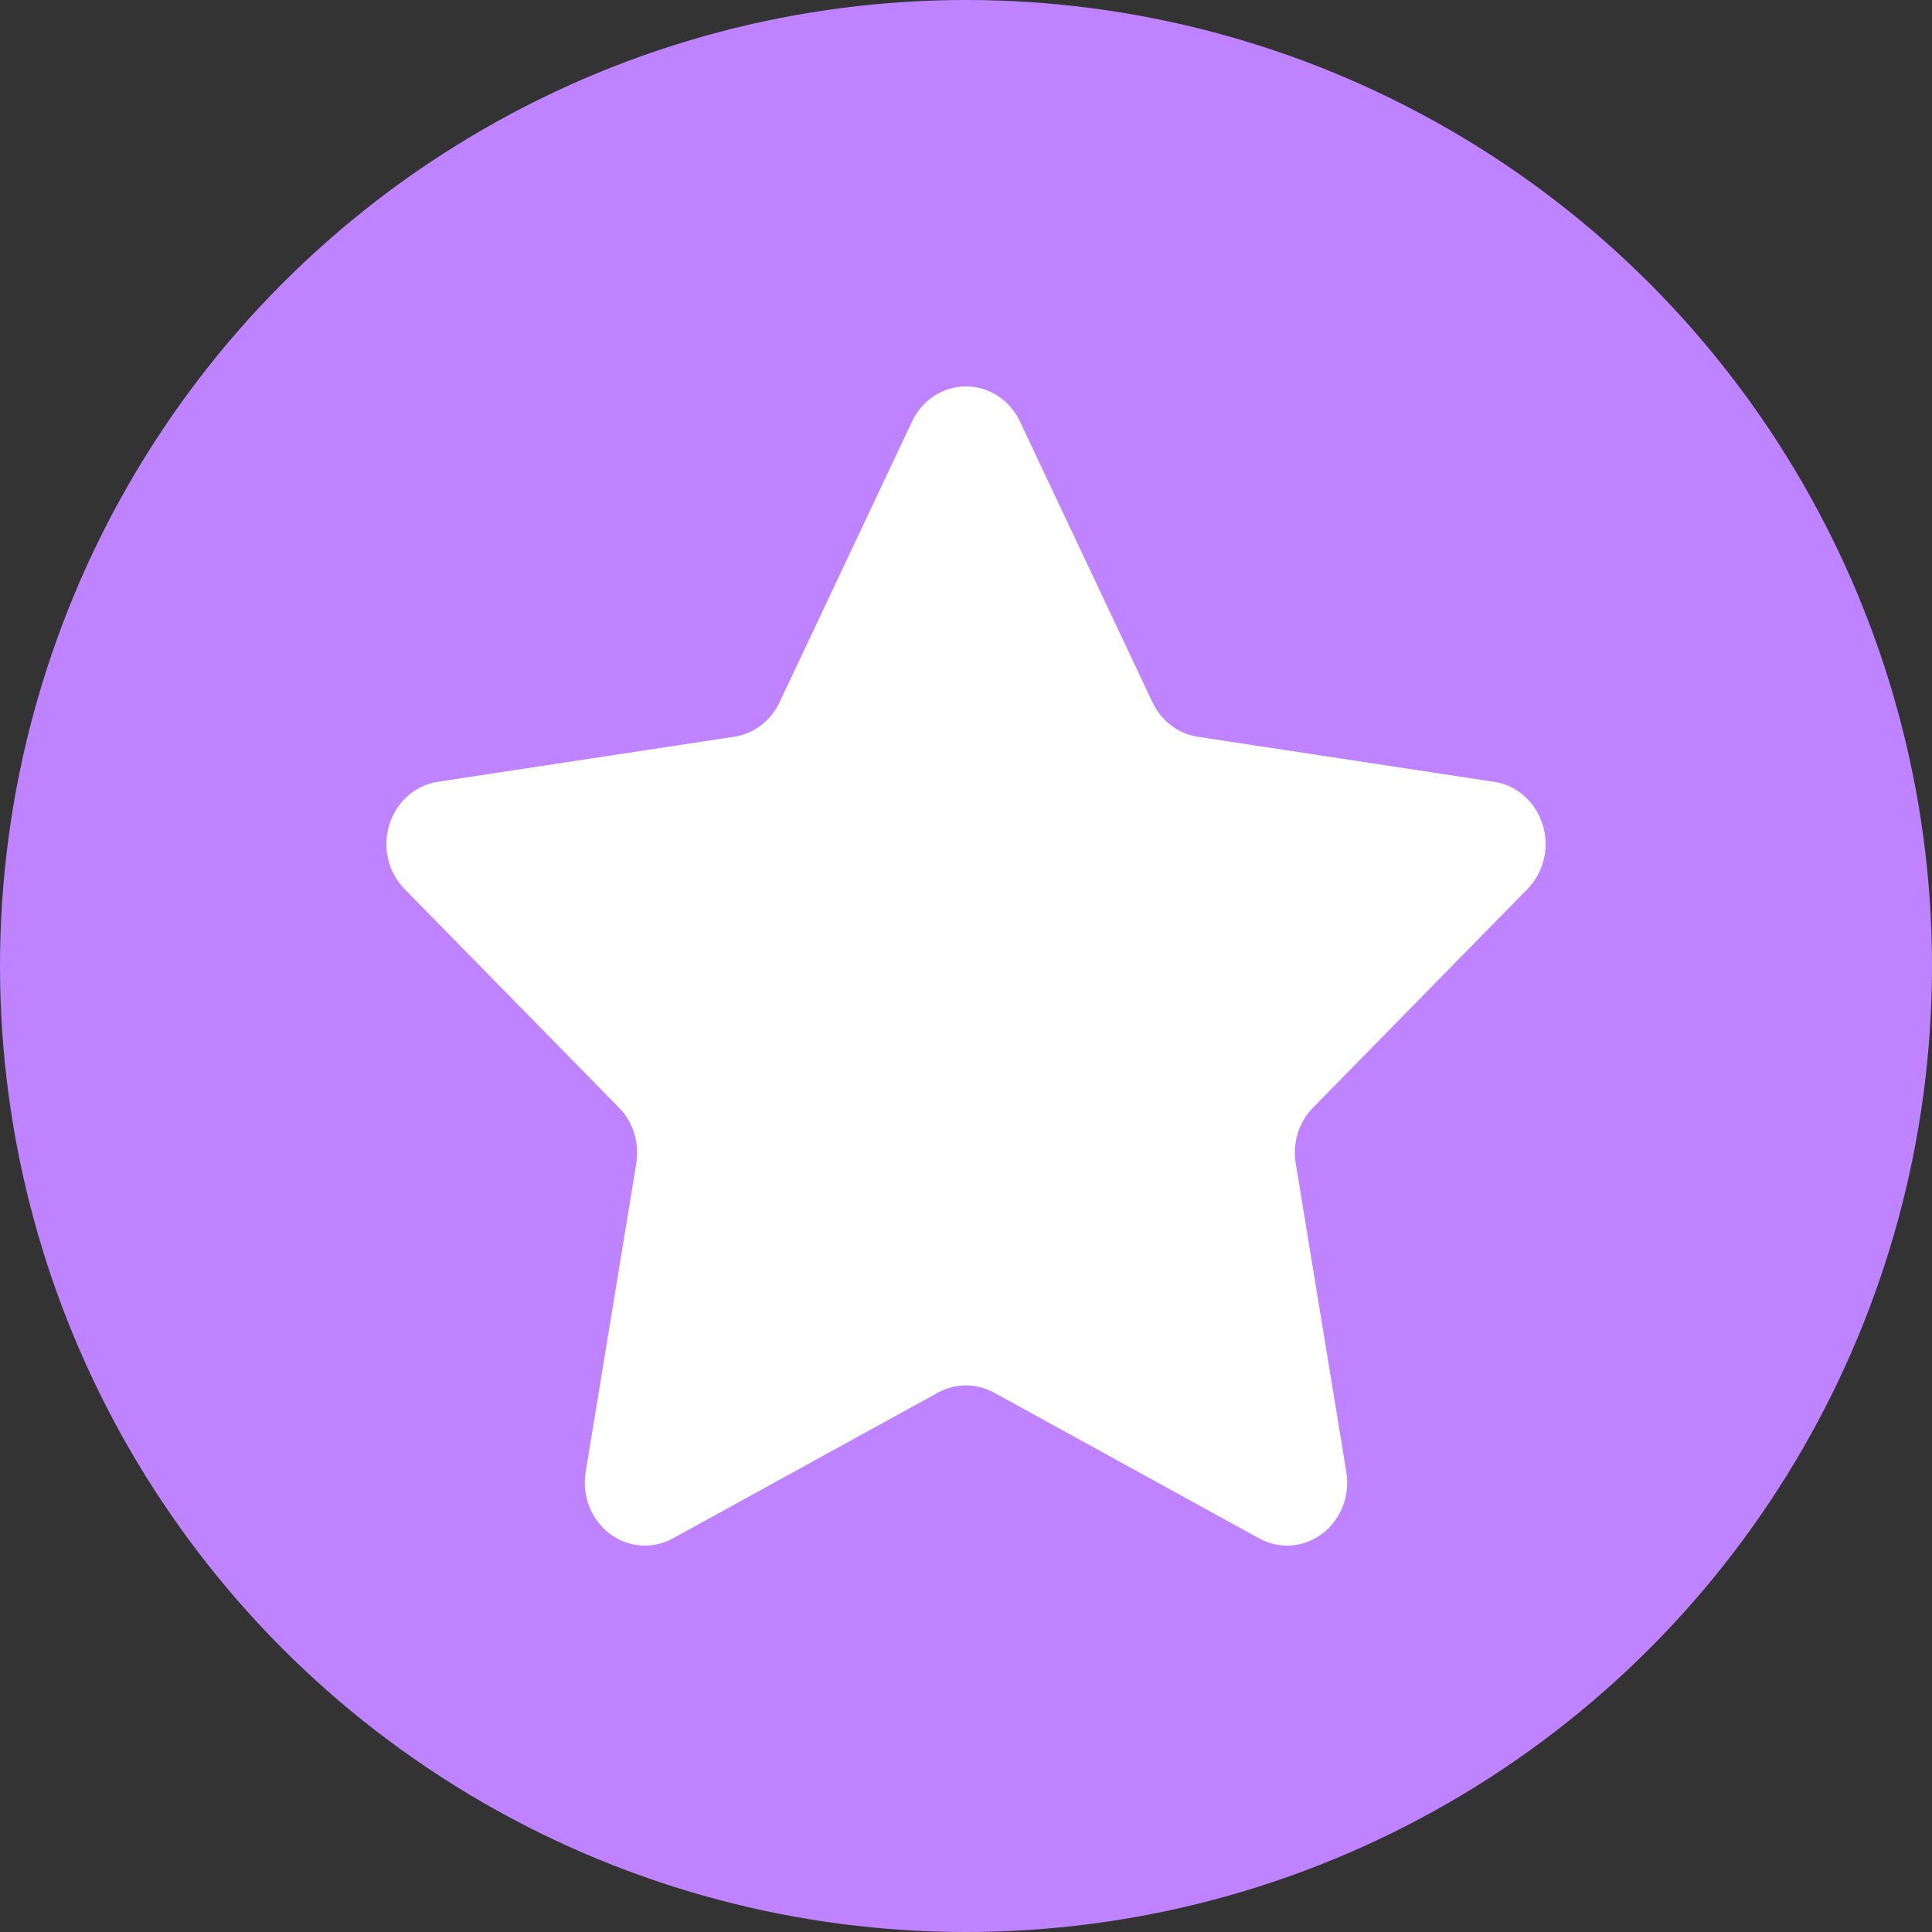 <svg width="80" height="80" viewBox="0 0 80 80" fill="none" xmlns="http://www.w3.org/2000/svg">
<rect x="0" y="0" width="80" height="80" fill="#333333" stroke="none"/>
<circle cx="40" cy="40" r="40" fill="#BF83FF"/>
<path d="M42.233 17.451L47.722 29.082C48.084 29.85 48.786 30.383 49.597 30.508L61.868 32.374V32.371C62.807 32.514 63.585 33.201 63.878 34.145C64.171 35.088 63.928 36.121 63.247 36.815L54.368 45.868C53.781 46.465 53.514 47.329 53.653 48.172L55.749 60.954V60.957C55.909 61.931 55.523 62.92 54.758 63.503C53.991 64.085 52.974 64.162 52.135 63.7L41.16 57.665H41.158C40.434 57.268 39.566 57.268 38.84 57.665L27.865 63.7C27.026 64.162 26.009 64.085 25.242 63.503C24.477 62.92 24.091 61.931 24.251 60.957L26.348 48.174V48.172C26.486 47.329 26.22 46.465 25.632 45.868L16.753 36.815C16.072 36.121 15.829 35.088 16.122 34.145C16.415 33.201 17.193 32.514 18.132 32.371L30.403 30.506V30.508C31.214 30.383 31.916 29.85 32.278 29.082L37.767 17.451C38.185 16.562 39.053 16 40 16C40.947 16 41.815 16.562 42.233 17.451Z" fill="white"/>
</svg>
